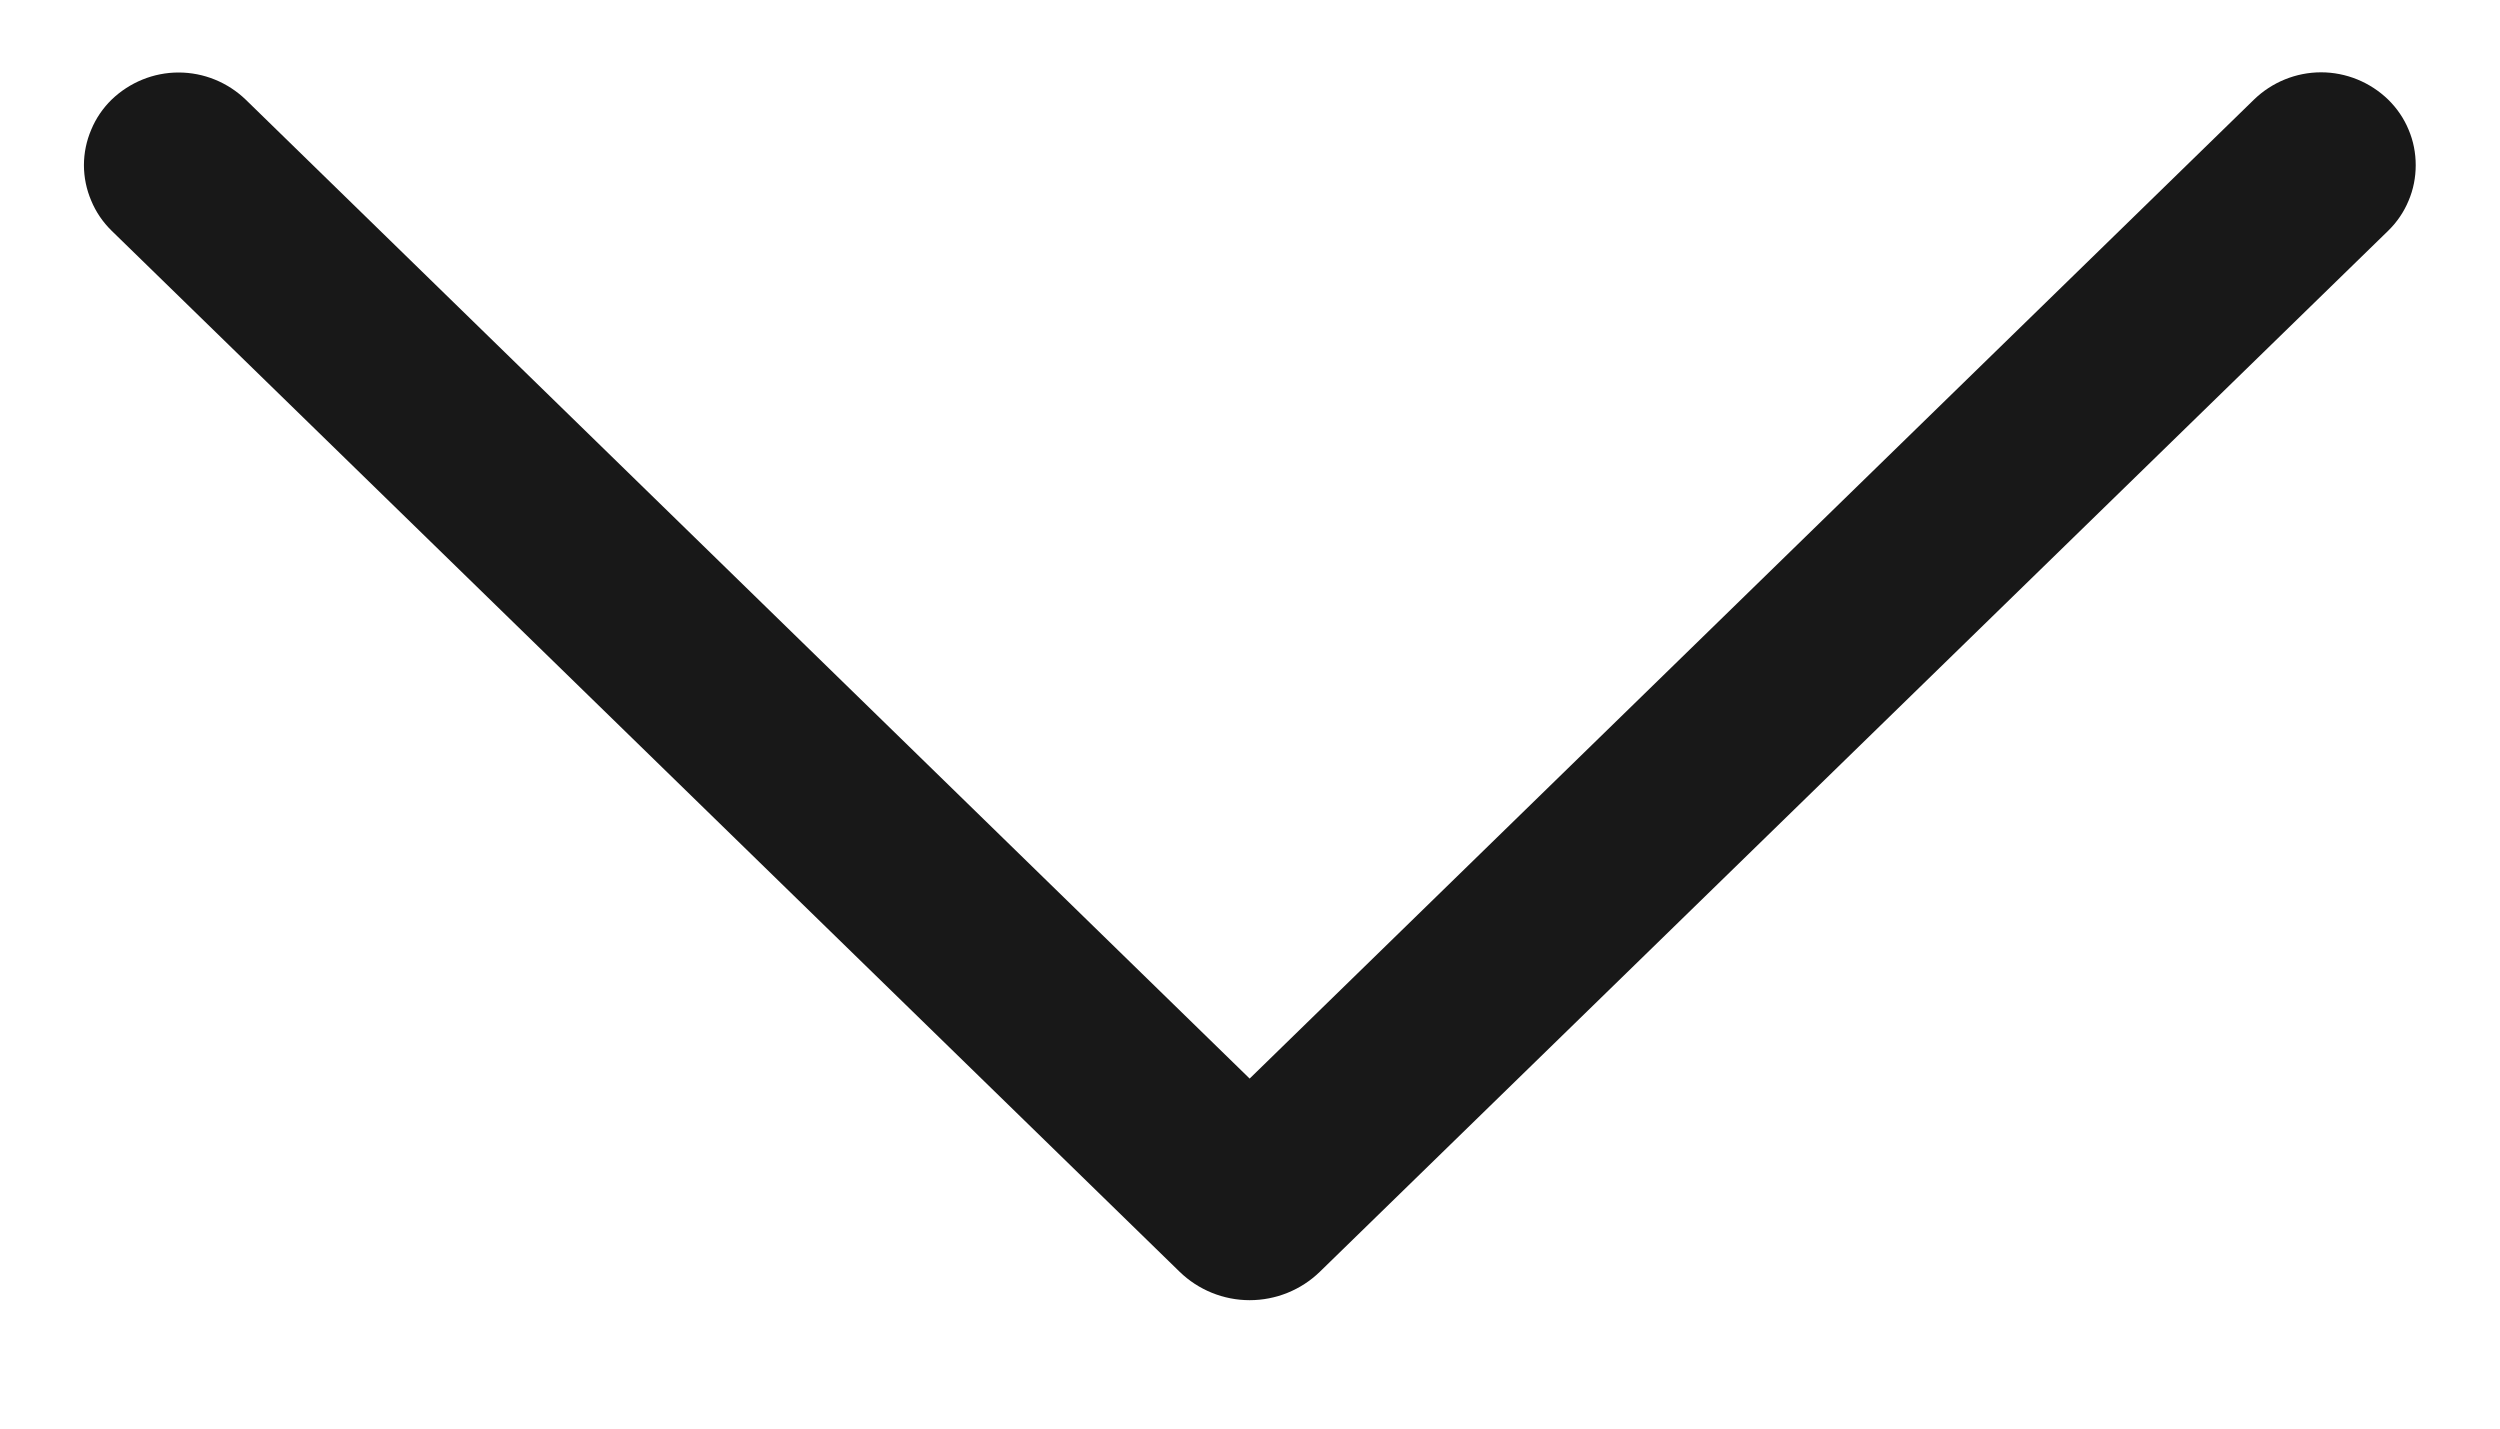 <svg width="14" height="8" viewBox="0 0 14 8" fill="none" xmlns="http://www.w3.org/2000/svg">
<path d="M0.625 1.292L6.606 7.122C6.711 7.224 6.852 7.281 6.998 7.281C7.145 7.281 7.286 7.224 7.391 7.122L13.374 1.292C13.423 1.244 13.462 1.187 13.488 1.124C13.515 1.061 13.528 0.993 13.528 0.925C13.528 0.857 13.515 0.789 13.488 0.726C13.462 0.663 13.423 0.606 13.374 0.558C13.273 0.46 13.138 0.405 12.998 0.405C12.858 0.405 12.723 0.46 12.622 0.558L6.998 6.04L1.376 0.558C1.275 0.461 1.141 0.406 1 0.406C0.86 0.406 0.726 0.461 0.625 0.558C0.576 0.606 0.537 0.663 0.511 0.726C0.484 0.789 0.47 0.857 0.47 0.925C0.47 0.993 0.484 1.061 0.511 1.124C0.537 1.187 0.576 1.244 0.625 1.292V1.292Z" fill="#181818"/>
</svg>

